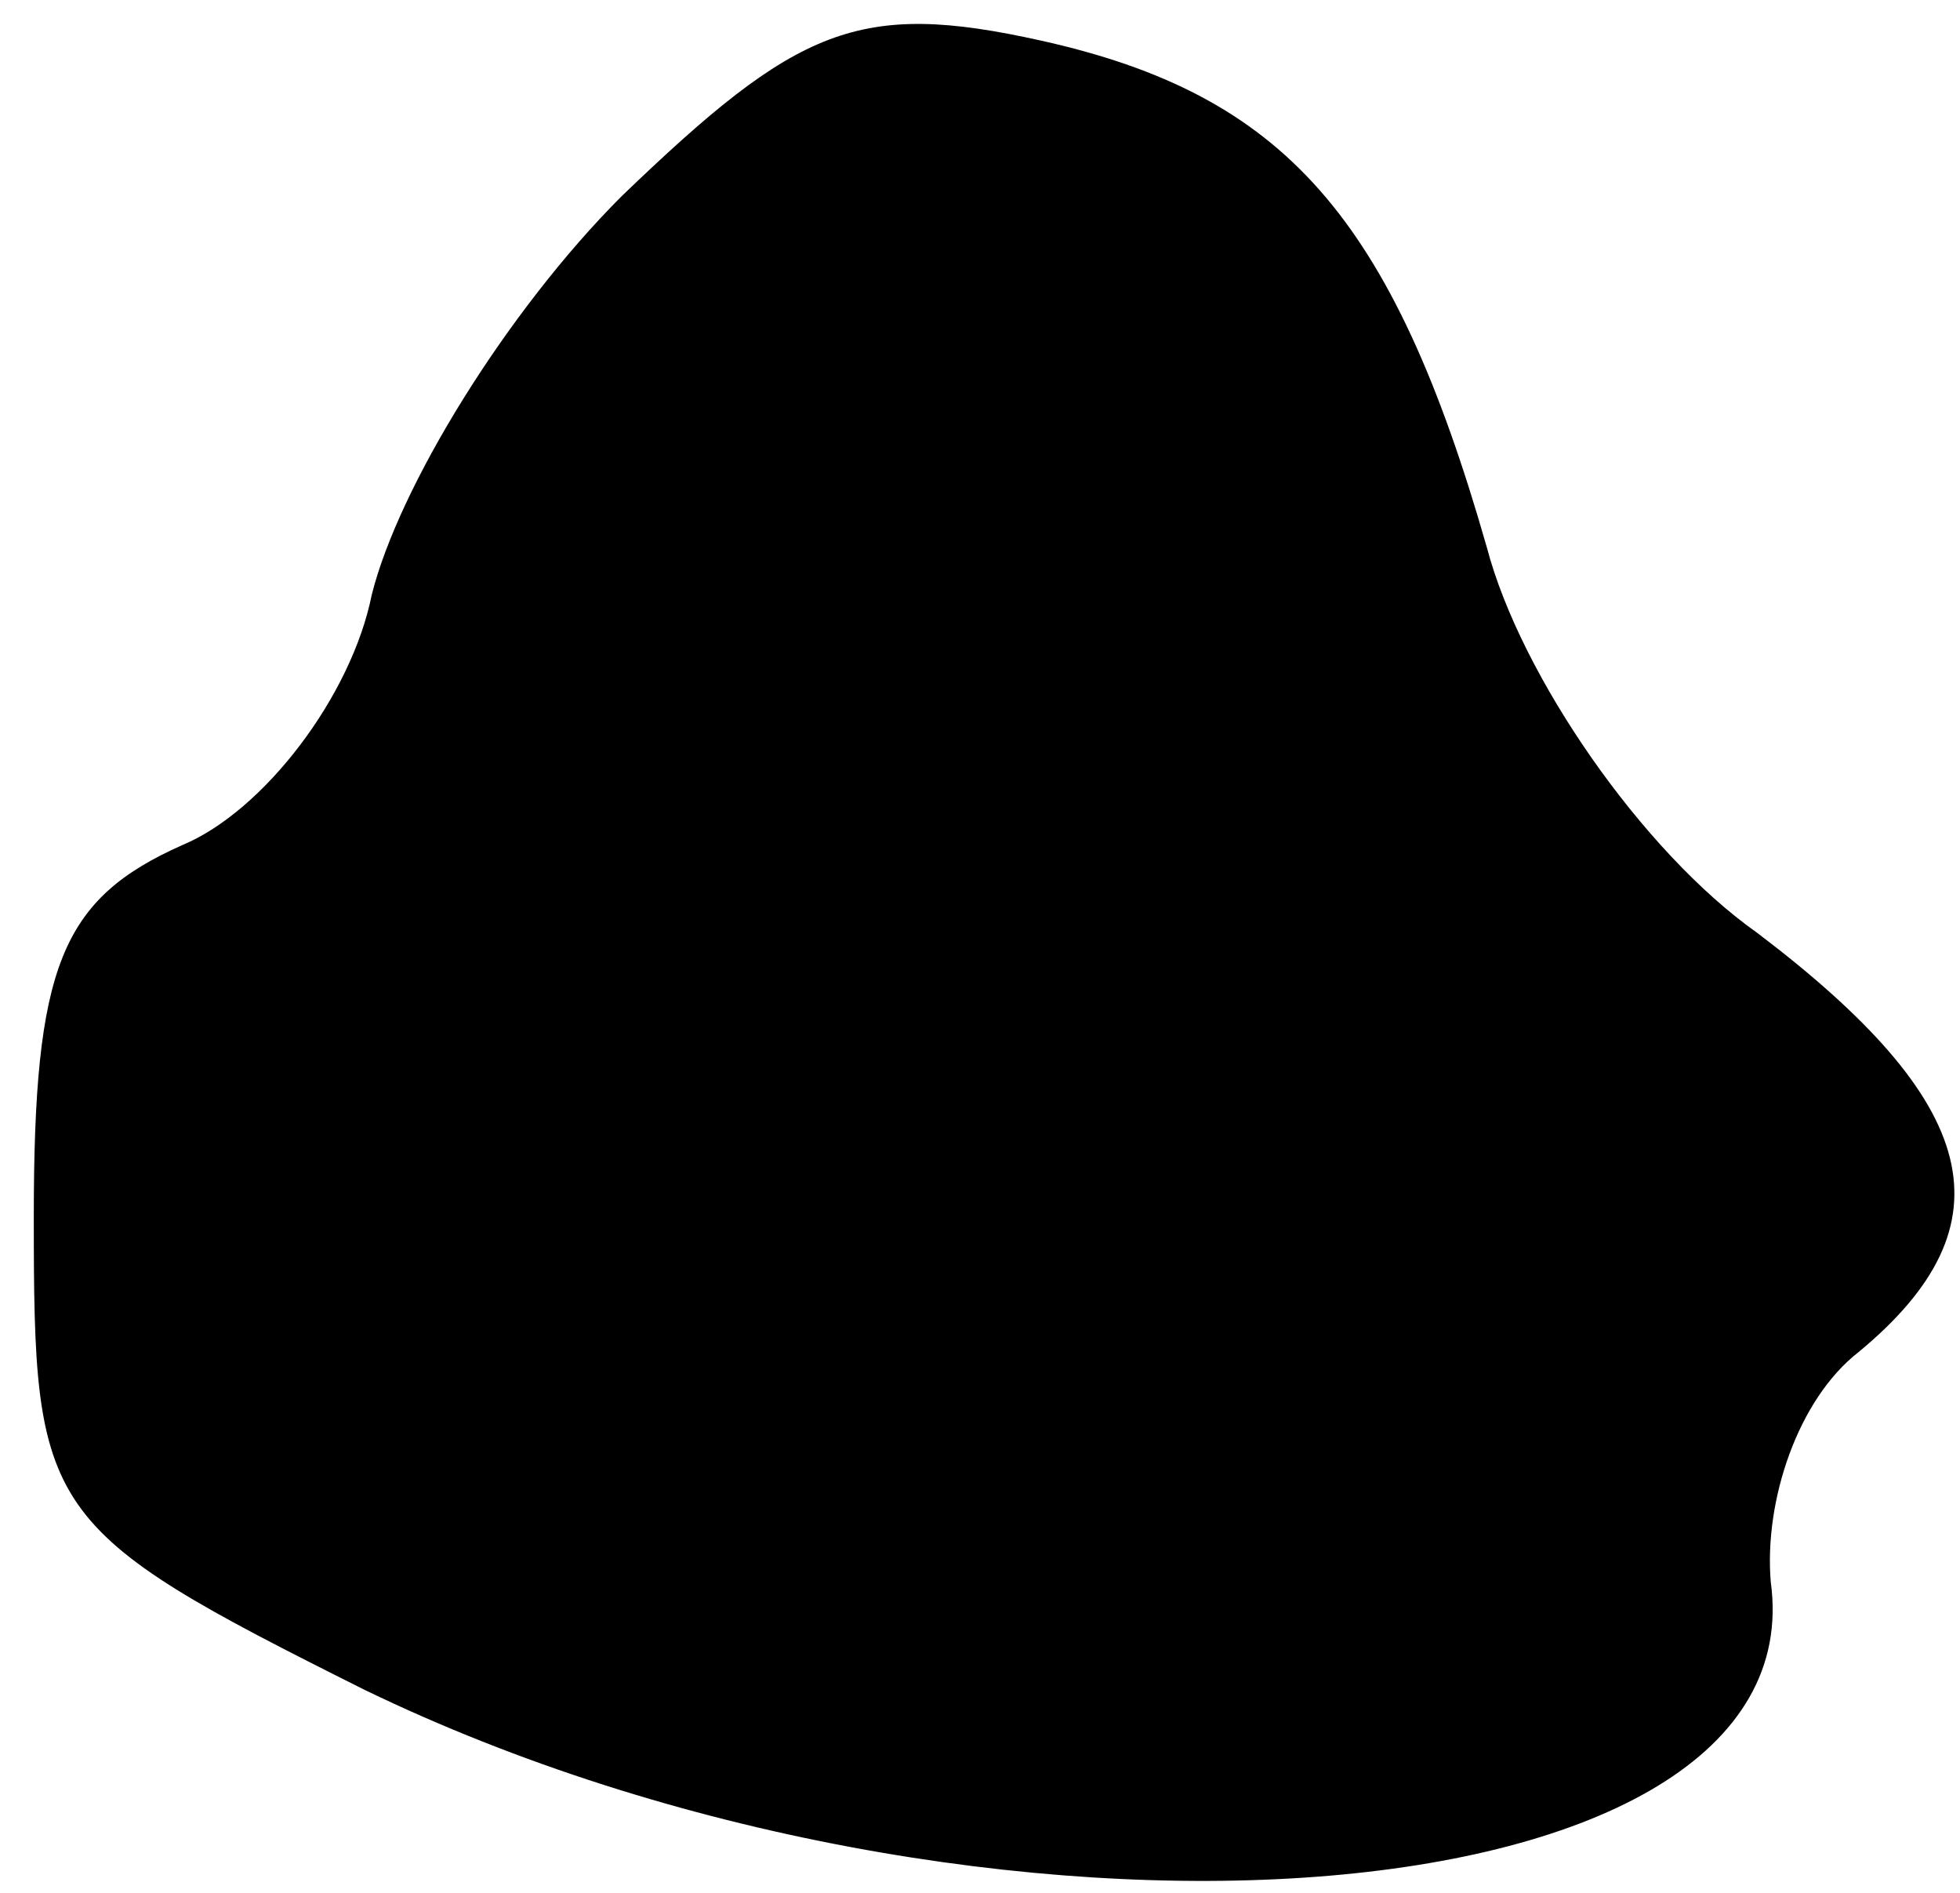 <?xml version="1.0" standalone="no"?>
<!DOCTYPE svg PUBLIC "-//W3C//DTD SVG 20010904//EN"
 "http://www.w3.org/TR/2001/REC-SVG-20010904/DTD/svg10.dtd">
<svg version="1.0" xmlns="http://www.w3.org/2000/svg"
 width="29pt" height="28pt" viewBox="0 0 29 28"
 preserveAspectRatio="xMidYMid meet">
<g transform="translate(0,28) scale(0.1,-0.1)"
fill="#000000" stroke="none">
<path fill="#000000" stroke="none" d="M92 251 c-17 -17 -33 -43 -37 -59 -3
-15 -16 -32 -28 -37 -18 -8 -22 -18 -22 -55 0 -44 1 -46 49 -70 91 -44 215
-35 208 16 -1 12 4 27 13 34 23 19 18 37 -15 62 -17 12 -35 38 -40 57 -14 49
-30 67 -66 75 -27 6 -36 2 -62 -23z"/>
</g>
</svg>

